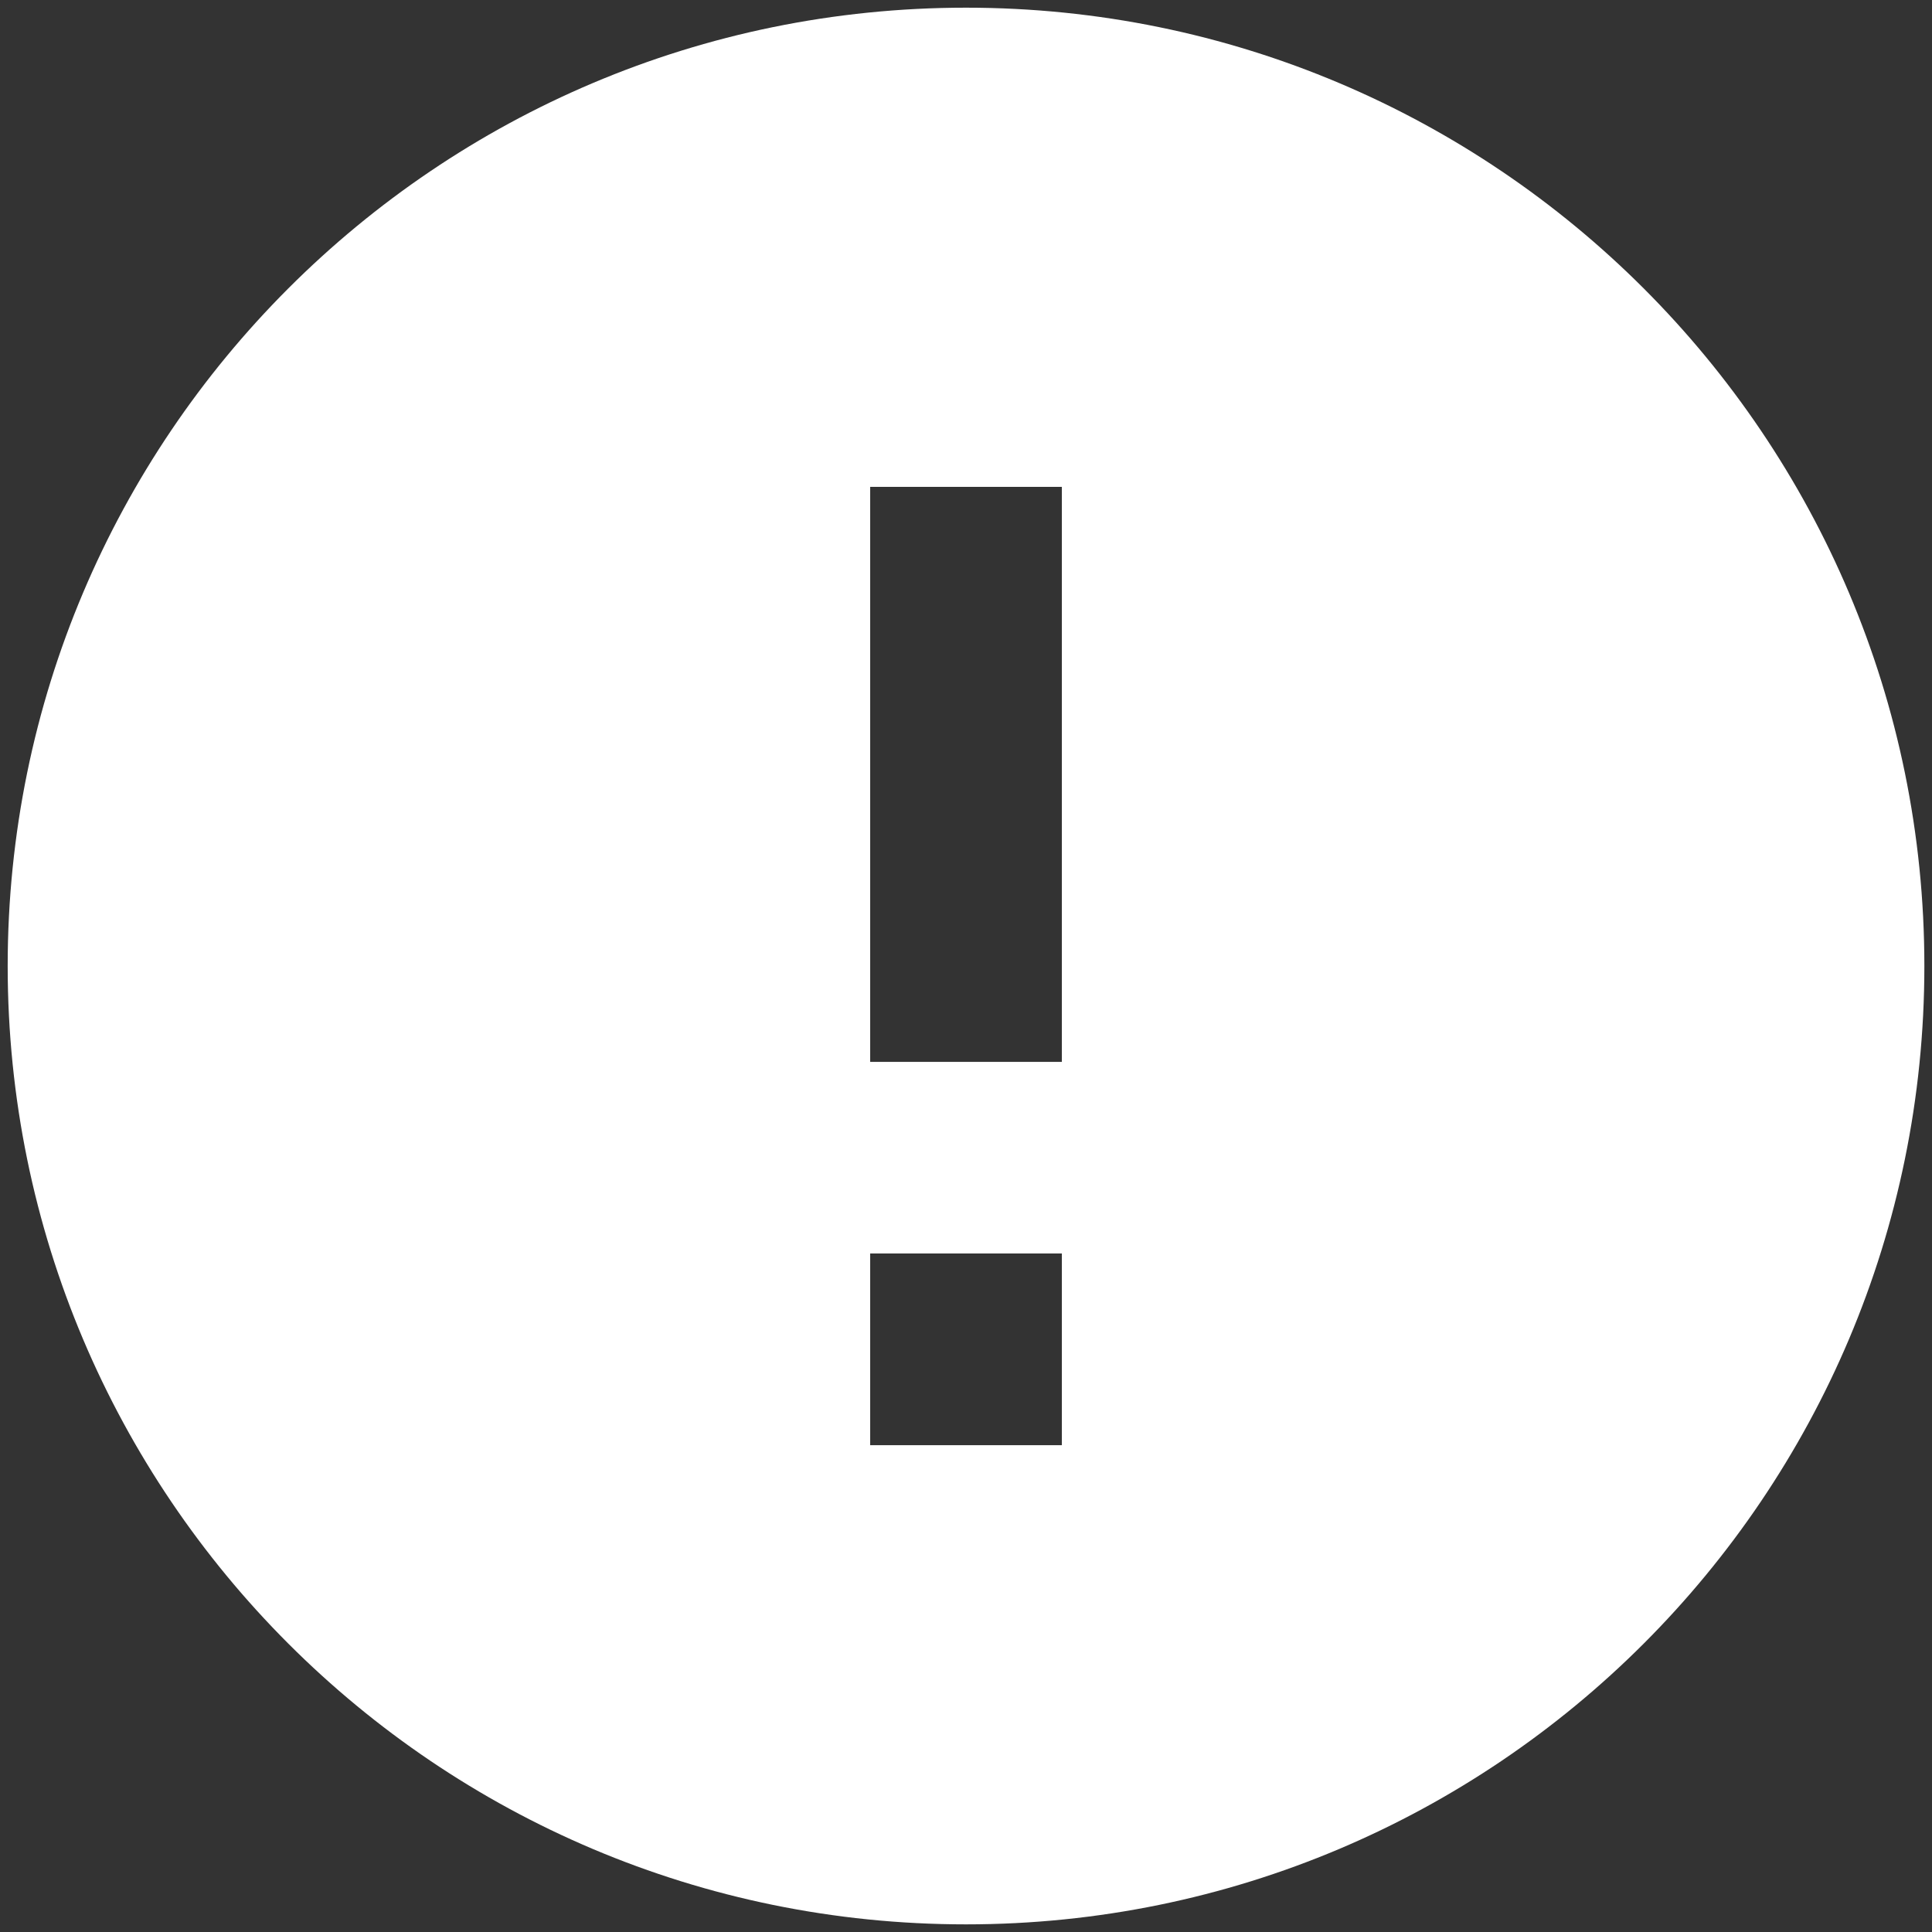 <svg width="42" height="42" viewBox="0 0 42 42" fill="none" xmlns="http://www.w3.org/2000/svg">
<rect x="0" y="0" width="42" height="42" fill="#333333" stroke="none"/>
<path id="Vector" d="M21 41.834C9.494 41.834 0.167 32.506 0.167 21C0.167 9.494 9.494 0.167 21 0.167C32.506 0.167 41.834 9.494 41.834 21C41.834 32.506 32.506 41.834 21 41.834ZM18.917 27.25V31.417H23.084V27.25H18.917ZM18.917 10.584V23.084H23.084V10.584H18.917Z" fill="white"/>
</svg>
